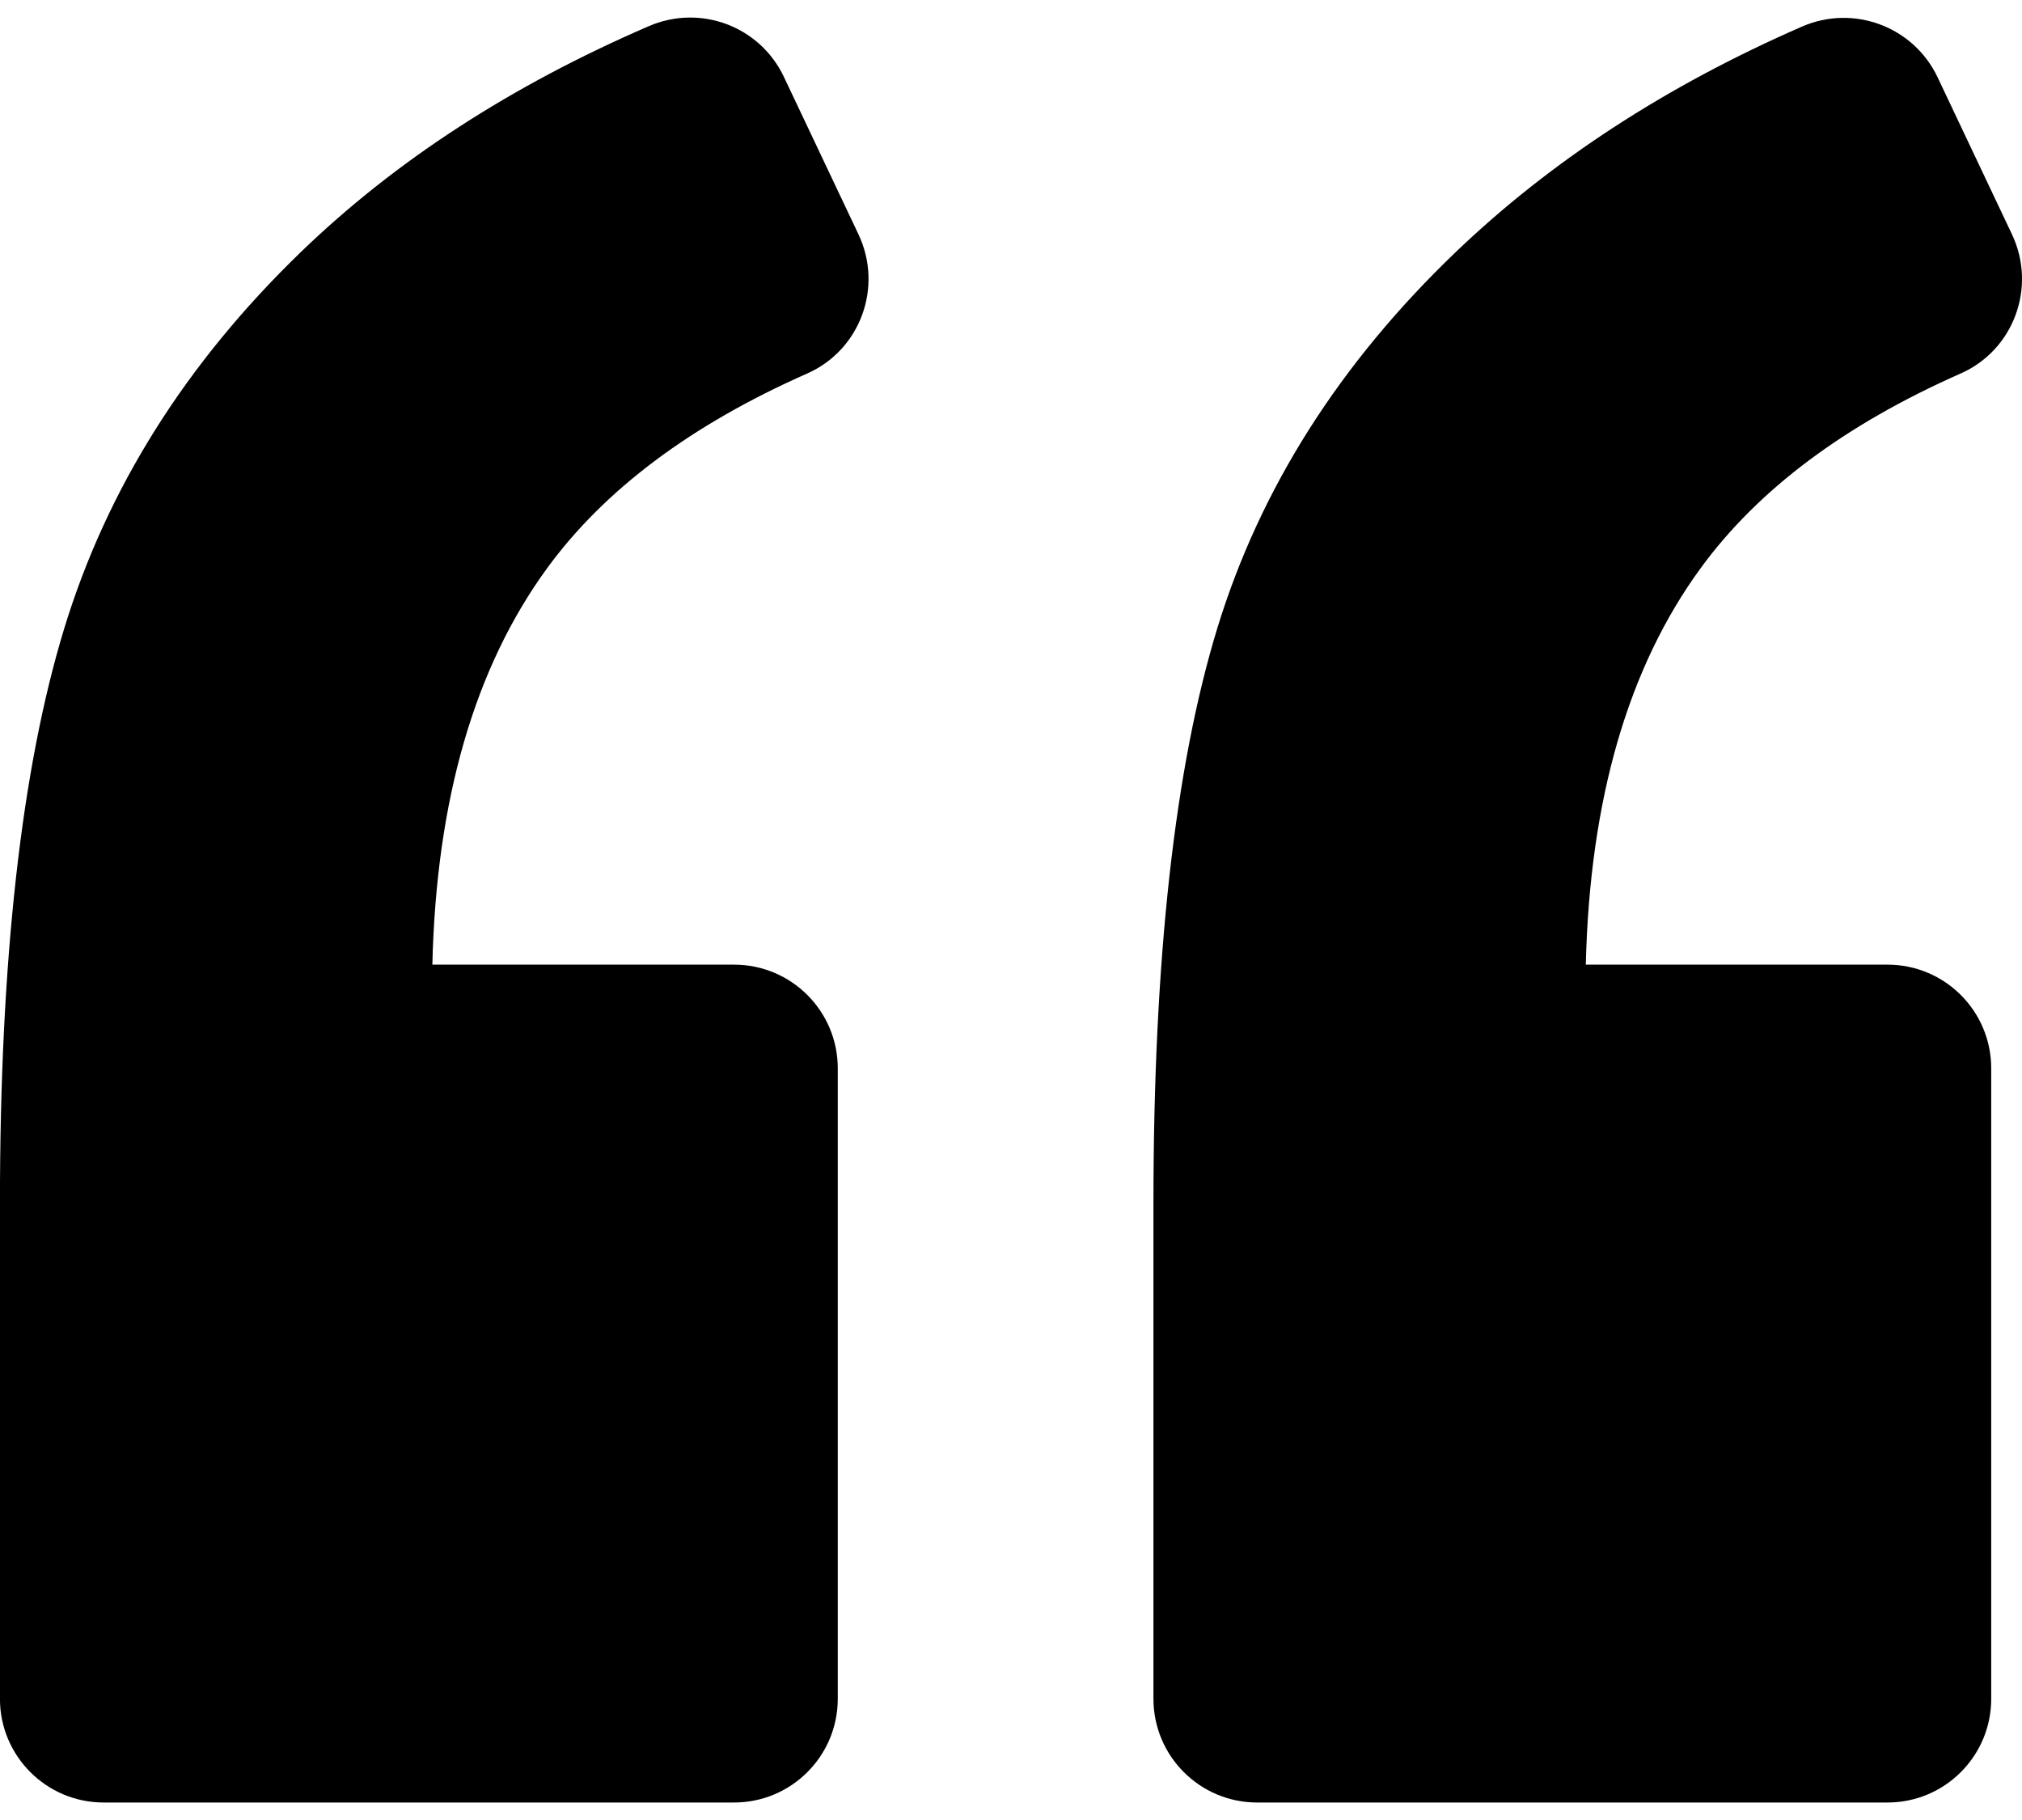 <svg width="40" height="36" viewBox="0 0 40 36" fill="none" xmlns="http://www.w3.org/2000/svg">
    <path d="M2.05 35.654L14.522 35.654C15.654 35.654 16.573 34.735 16.573 33.603L16.573 21.132C16.573 19.999 15.654 19.081 14.522 19.081L8.553 19.081C8.631 15.815 9.39 13.202 10.825 11.237C11.958 9.686 13.673 8.402 15.966 7.389C17.02 6.925 17.476 5.678 16.983 4.636L15.506 1.518C15.03 0.517 13.853 0.078 12.836 0.517C10.12 1.69 7.827 3.175 5.956 4.981C3.675 7.184 2.112 9.67 1.267 12.443C0.422 15.216 -0.001 18.998 -0.001 23.798L-0.001 33.603C-0.001 34.735 0.918 35.654 2.05 35.654Z" fill="#000000"/>
    <path d="M35.65 0.525C32.967 1.695 30.686 3.18 28.803 4.981C26.502 7.184 24.93 9.661 24.085 12.414C23.24 15.167 22.818 18.962 22.818 23.798L22.818 33.603C22.818 34.735 23.736 35.654 24.869 35.654L37.34 35.654C38.472 35.654 39.391 34.735 39.391 33.603L39.391 21.132C39.391 19.999 38.472 19.081 37.34 19.081L31.371 19.081C31.449 15.815 32.208 13.202 33.644 11.237C34.776 9.686 36.491 8.402 38.784 7.389C39.839 6.925 40.294 5.678 39.802 4.636L38.329 1.526C37.853 0.525 36.667 0.082 35.65 0.525Z" fill="#000000"/>
</svg>
